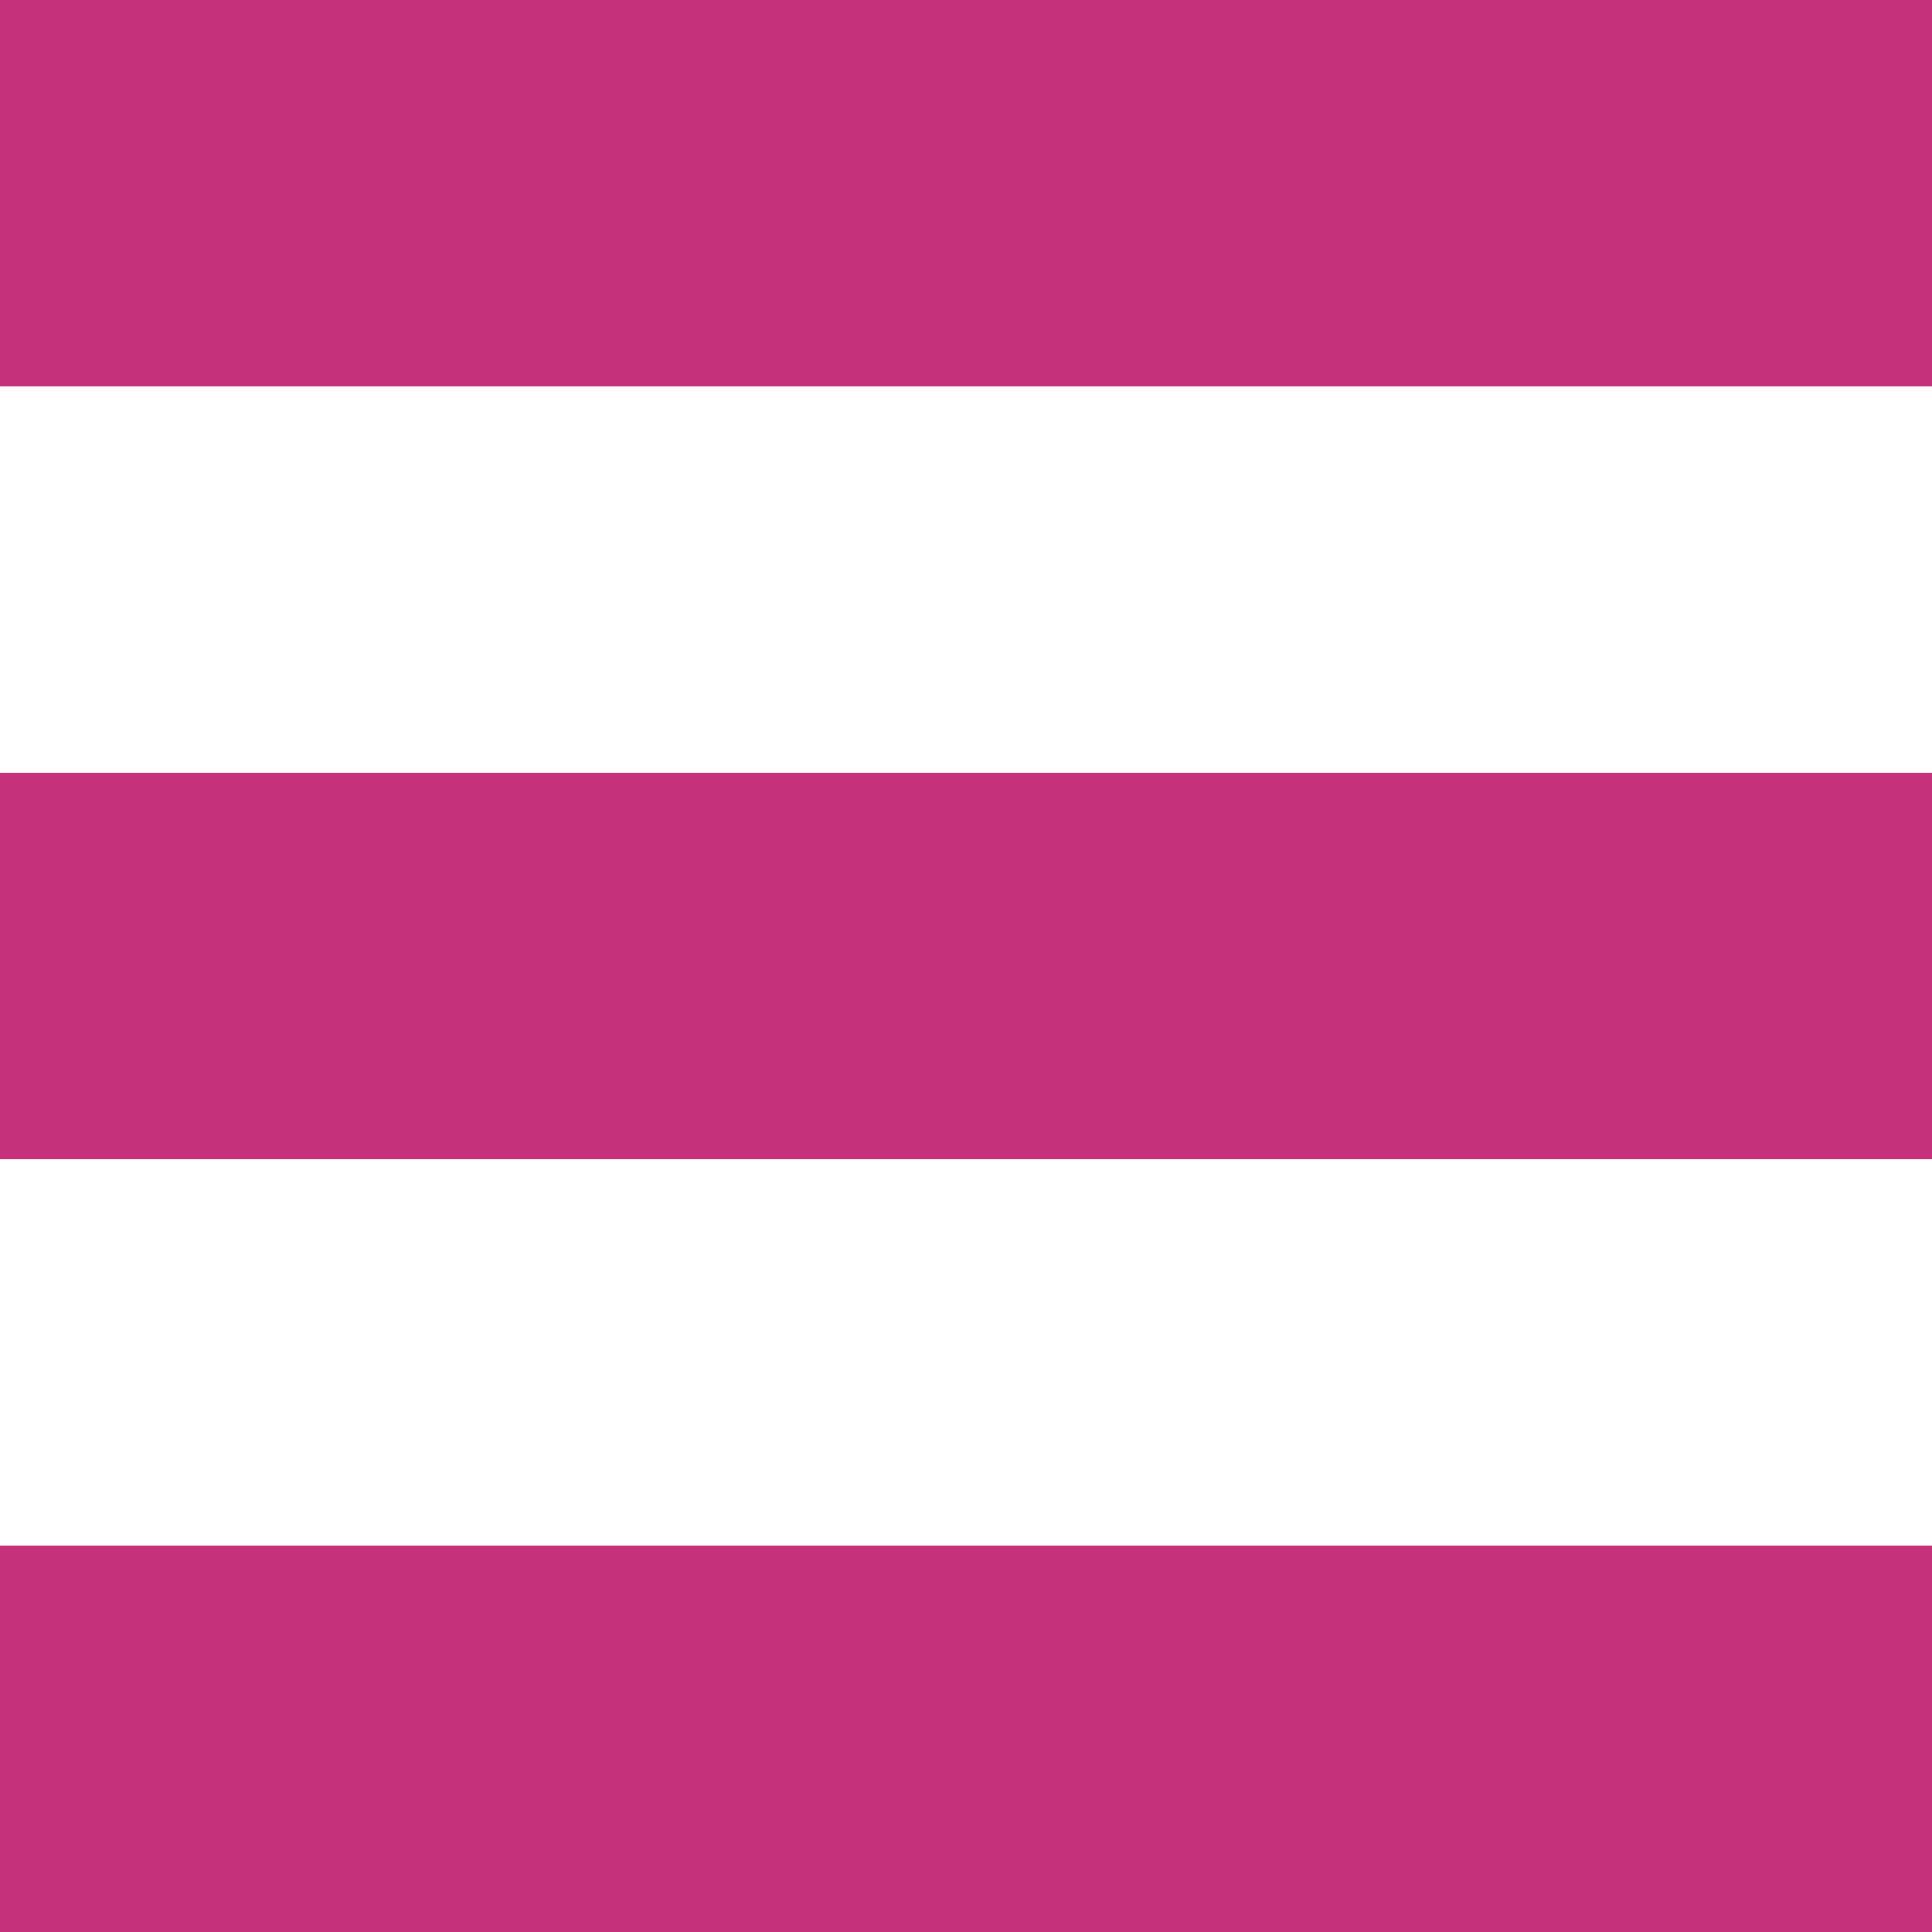 <svg viewBox="0 0 20 20" data-ember-action="1034" xmlns:xlink="http://www.w3.org/1999/xlink"><defs><path d="M20 16v4H0v-4h20zm0-8v4H0V8h20zm0-8v4H0V0h20z" id="list-icon_svg__a"></path></defs><g fill="none" fill-rule="evenodd"><mask id="list-icon_svg__b" fill="#fff"><use xlink:href="#list-icon_svg__a"></use></mask><use fill="#C5327B" xlink:href="#list-icon_svg__a"></use><g mask="url(#list-icon_svg__b)"><path d="M-6-6h32v32H-6z"></path></g></g></svg>